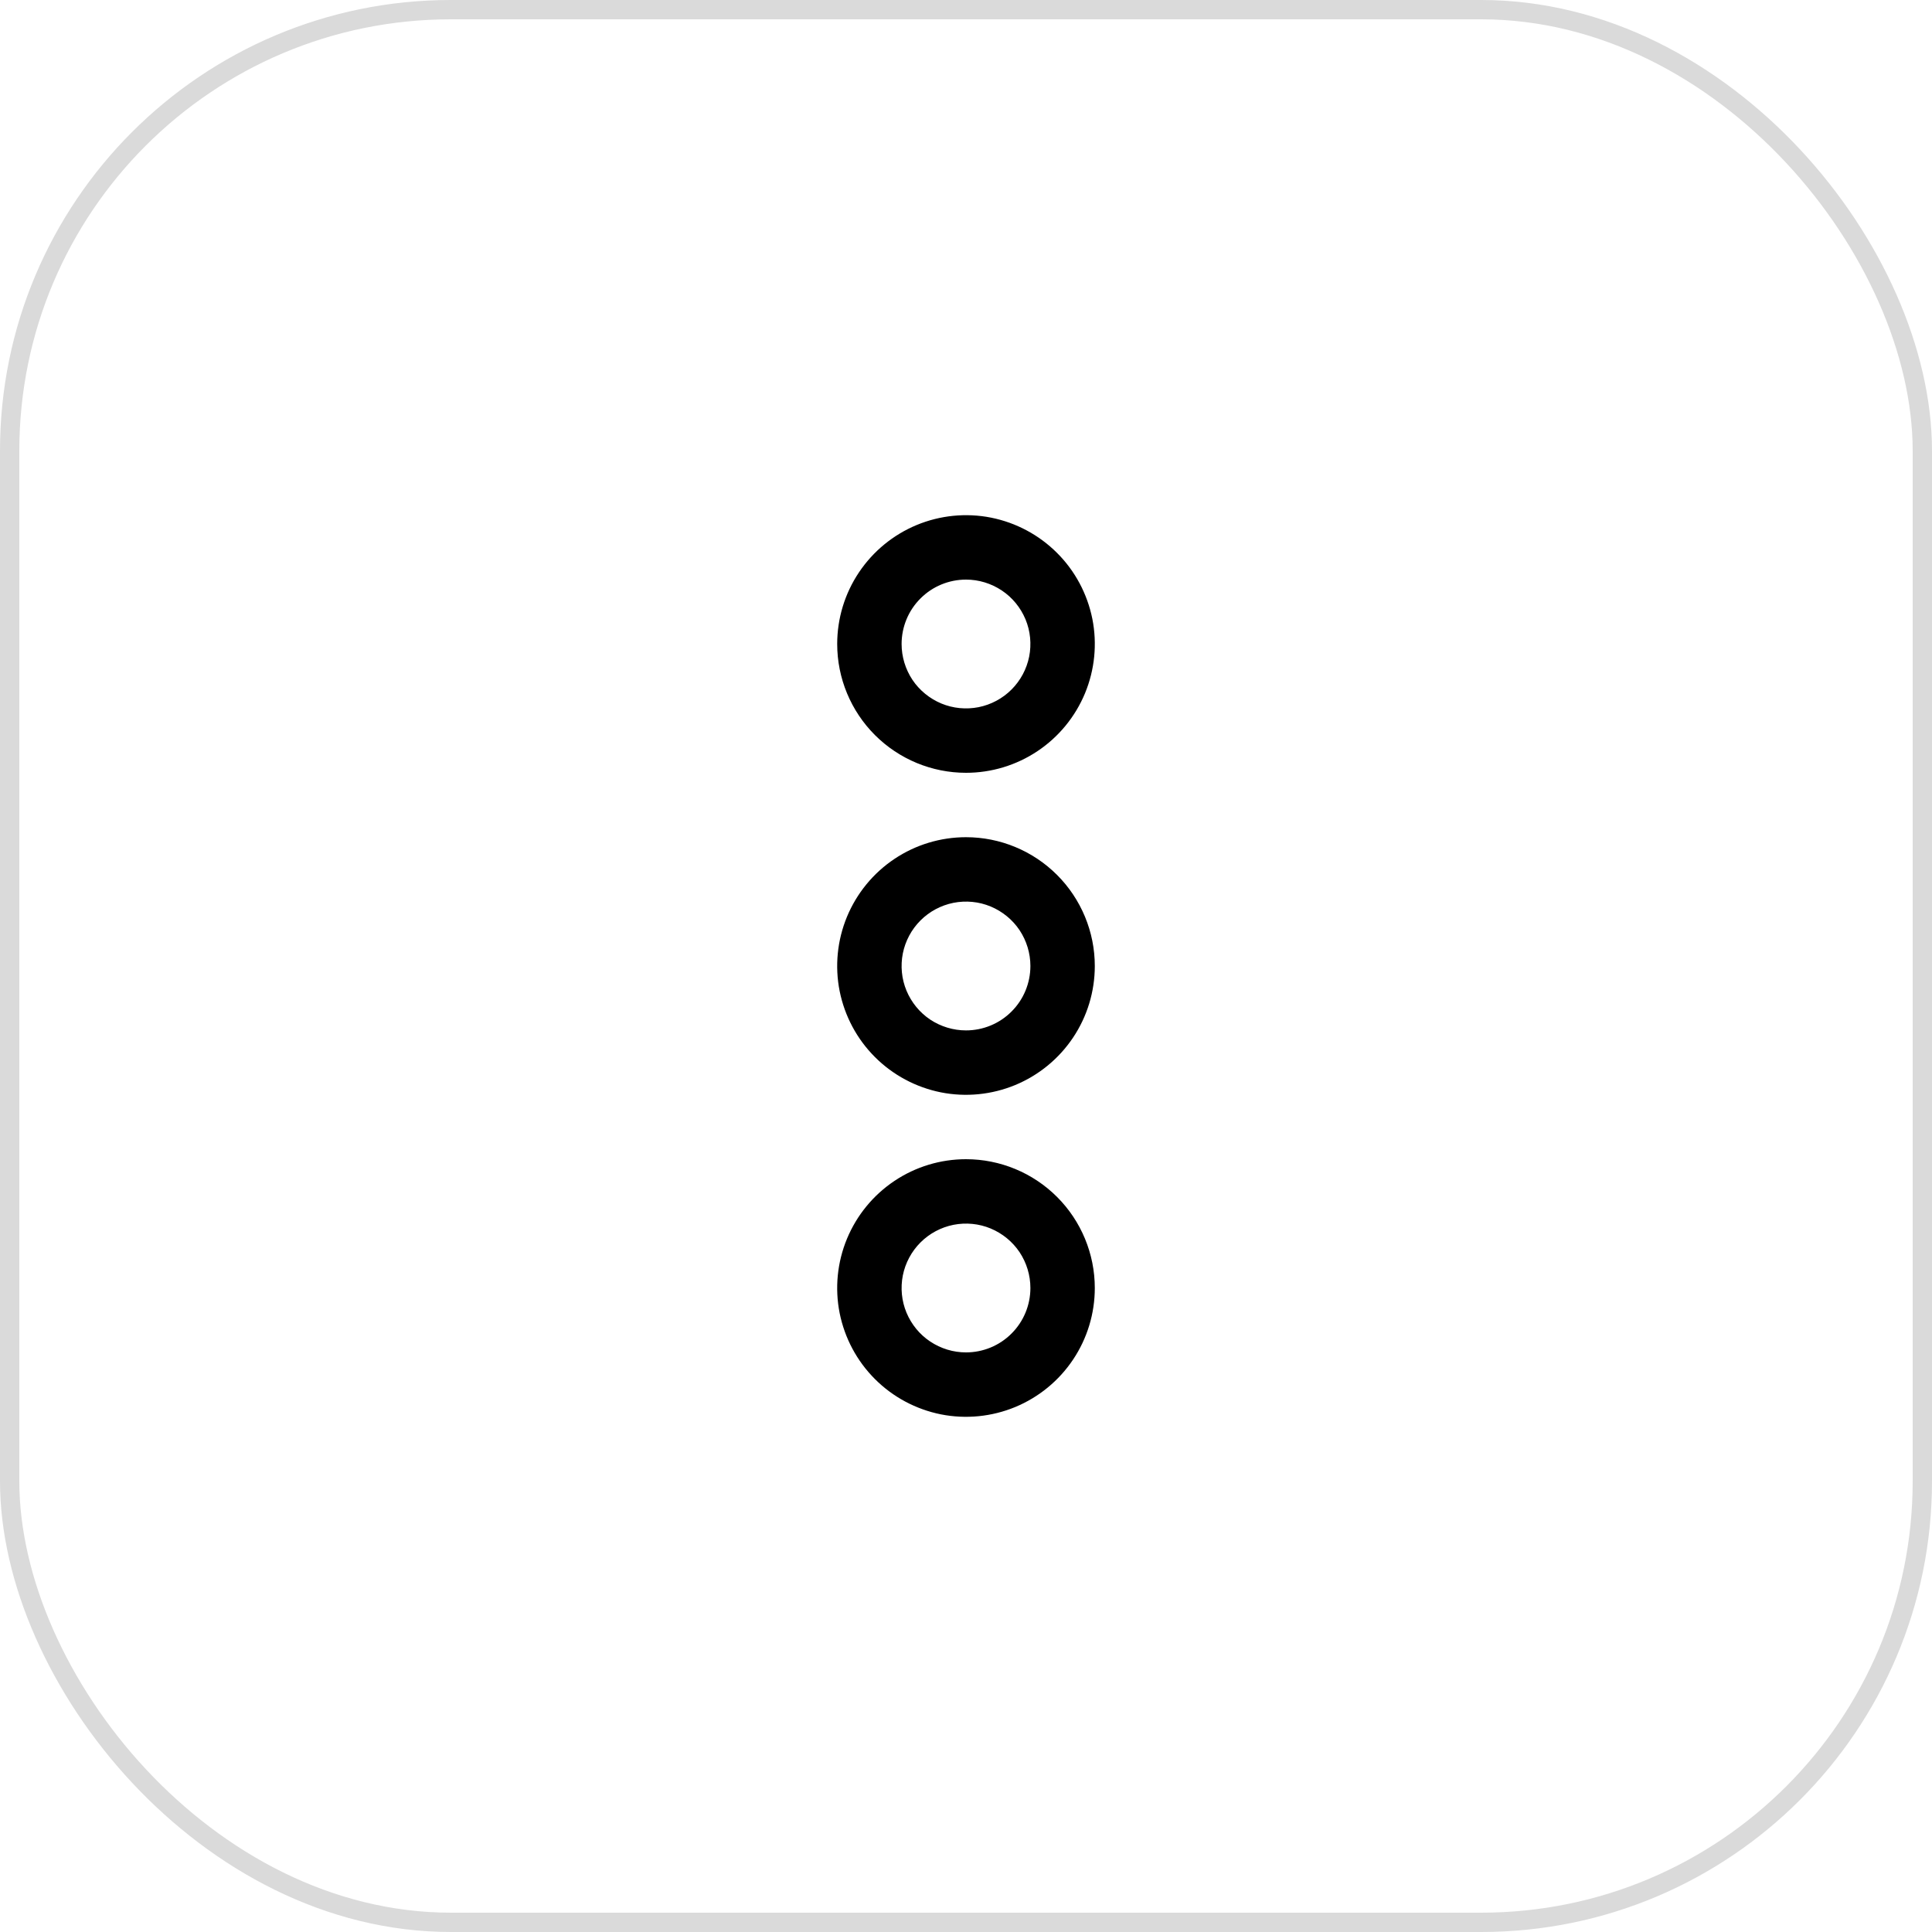 <svg width="30" height="30" viewBox="0 0 30 30" fill="none" xmlns="http://www.w3.org/2000/svg">
<rect x="0.15" y="0.15" width="29.7" height="29.7" rx="6.85" stroke="#DADADA" stroke-width="0.3"/>
<path d="M15 13C14.604 13 14.218 13.117 13.889 13.337C13.56 13.557 13.304 13.869 13.152 14.235C13.001 14.6 12.961 15.002 13.038 15.39C13.116 15.778 13.306 16.134 13.586 16.414C13.866 16.694 14.222 16.884 14.61 16.962C14.998 17.039 15.4 16.999 15.765 16.848C16.131 16.696 16.443 16.44 16.663 16.111C16.883 15.782 17 15.396 17 15C17 14.47 16.789 13.961 16.414 13.586C16.039 13.211 15.53 13 15 13ZM15 16C14.802 16 14.609 15.941 14.444 15.832C14.28 15.722 14.152 15.565 14.076 15.383C14 15.2 13.981 14.999 14.019 14.805C14.058 14.611 14.153 14.433 14.293 14.293C14.433 14.153 14.611 14.058 14.805 14.019C14.999 13.981 15.2 14 15.383 14.076C15.565 14.152 15.722 14.28 15.832 14.444C15.941 14.609 16 14.802 16 15C16 15.265 15.895 15.52 15.707 15.707C15.52 15.895 15.265 16 15 16ZM15 12C15.396 12 15.782 11.883 16.111 11.663C16.44 11.443 16.696 11.131 16.848 10.765C16.999 10.4 17.039 9.998 16.962 9.61C16.884 9.222 16.694 8.865 16.414 8.586C16.134 8.306 15.778 8.116 15.39 8.038C15.002 7.961 14.6 8.001 14.235 8.152C13.869 8.304 13.557 8.56 13.337 8.889C13.117 9.218 13 9.604 13 10C13 10.53 13.211 11.039 13.586 11.414C13.961 11.789 14.47 12 15 12ZM15 9C15.198 9 15.391 9.059 15.556 9.169C15.72 9.278 15.848 9.435 15.924 9.617C16 9.8 16.019 10.001 15.981 10.195C15.942 10.389 15.847 10.567 15.707 10.707C15.567 10.847 15.389 10.942 15.195 10.981C15.001 11.019 14.8 11 14.617 10.924C14.435 10.848 14.278 10.72 14.168 10.556C14.059 10.391 14 10.198 14 10C14 9.735 14.105 9.48 14.293 9.293C14.48 9.105 14.735 9 15 9ZM15 18C14.604 18 14.218 18.117 13.889 18.337C13.56 18.557 13.304 18.869 13.152 19.235C13.001 19.6 12.961 20.002 13.038 20.39C13.116 20.778 13.306 21.134 13.586 21.414C13.866 21.694 14.222 21.884 14.61 21.962C14.998 22.039 15.4 21.999 15.765 21.848C16.131 21.696 16.443 21.44 16.663 21.111C16.883 20.782 17 20.396 17 20C17 19.47 16.789 18.961 16.414 18.586C16.039 18.211 15.53 18 15 18ZM15 21C14.802 21 14.609 20.941 14.444 20.831C14.28 20.722 14.152 20.565 14.076 20.383C14 20.2 13.981 19.999 14.019 19.805C14.058 19.611 14.153 19.433 14.293 19.293C14.433 19.153 14.611 19.058 14.805 19.019C14.999 18.981 15.2 19 15.383 19.076C15.565 19.152 15.722 19.28 15.832 19.444C15.941 19.609 16 19.802 16 20C16 20.265 15.895 20.52 15.707 20.707C15.52 20.895 15.265 21 15 21Z" fill="black"/>
</svg>
